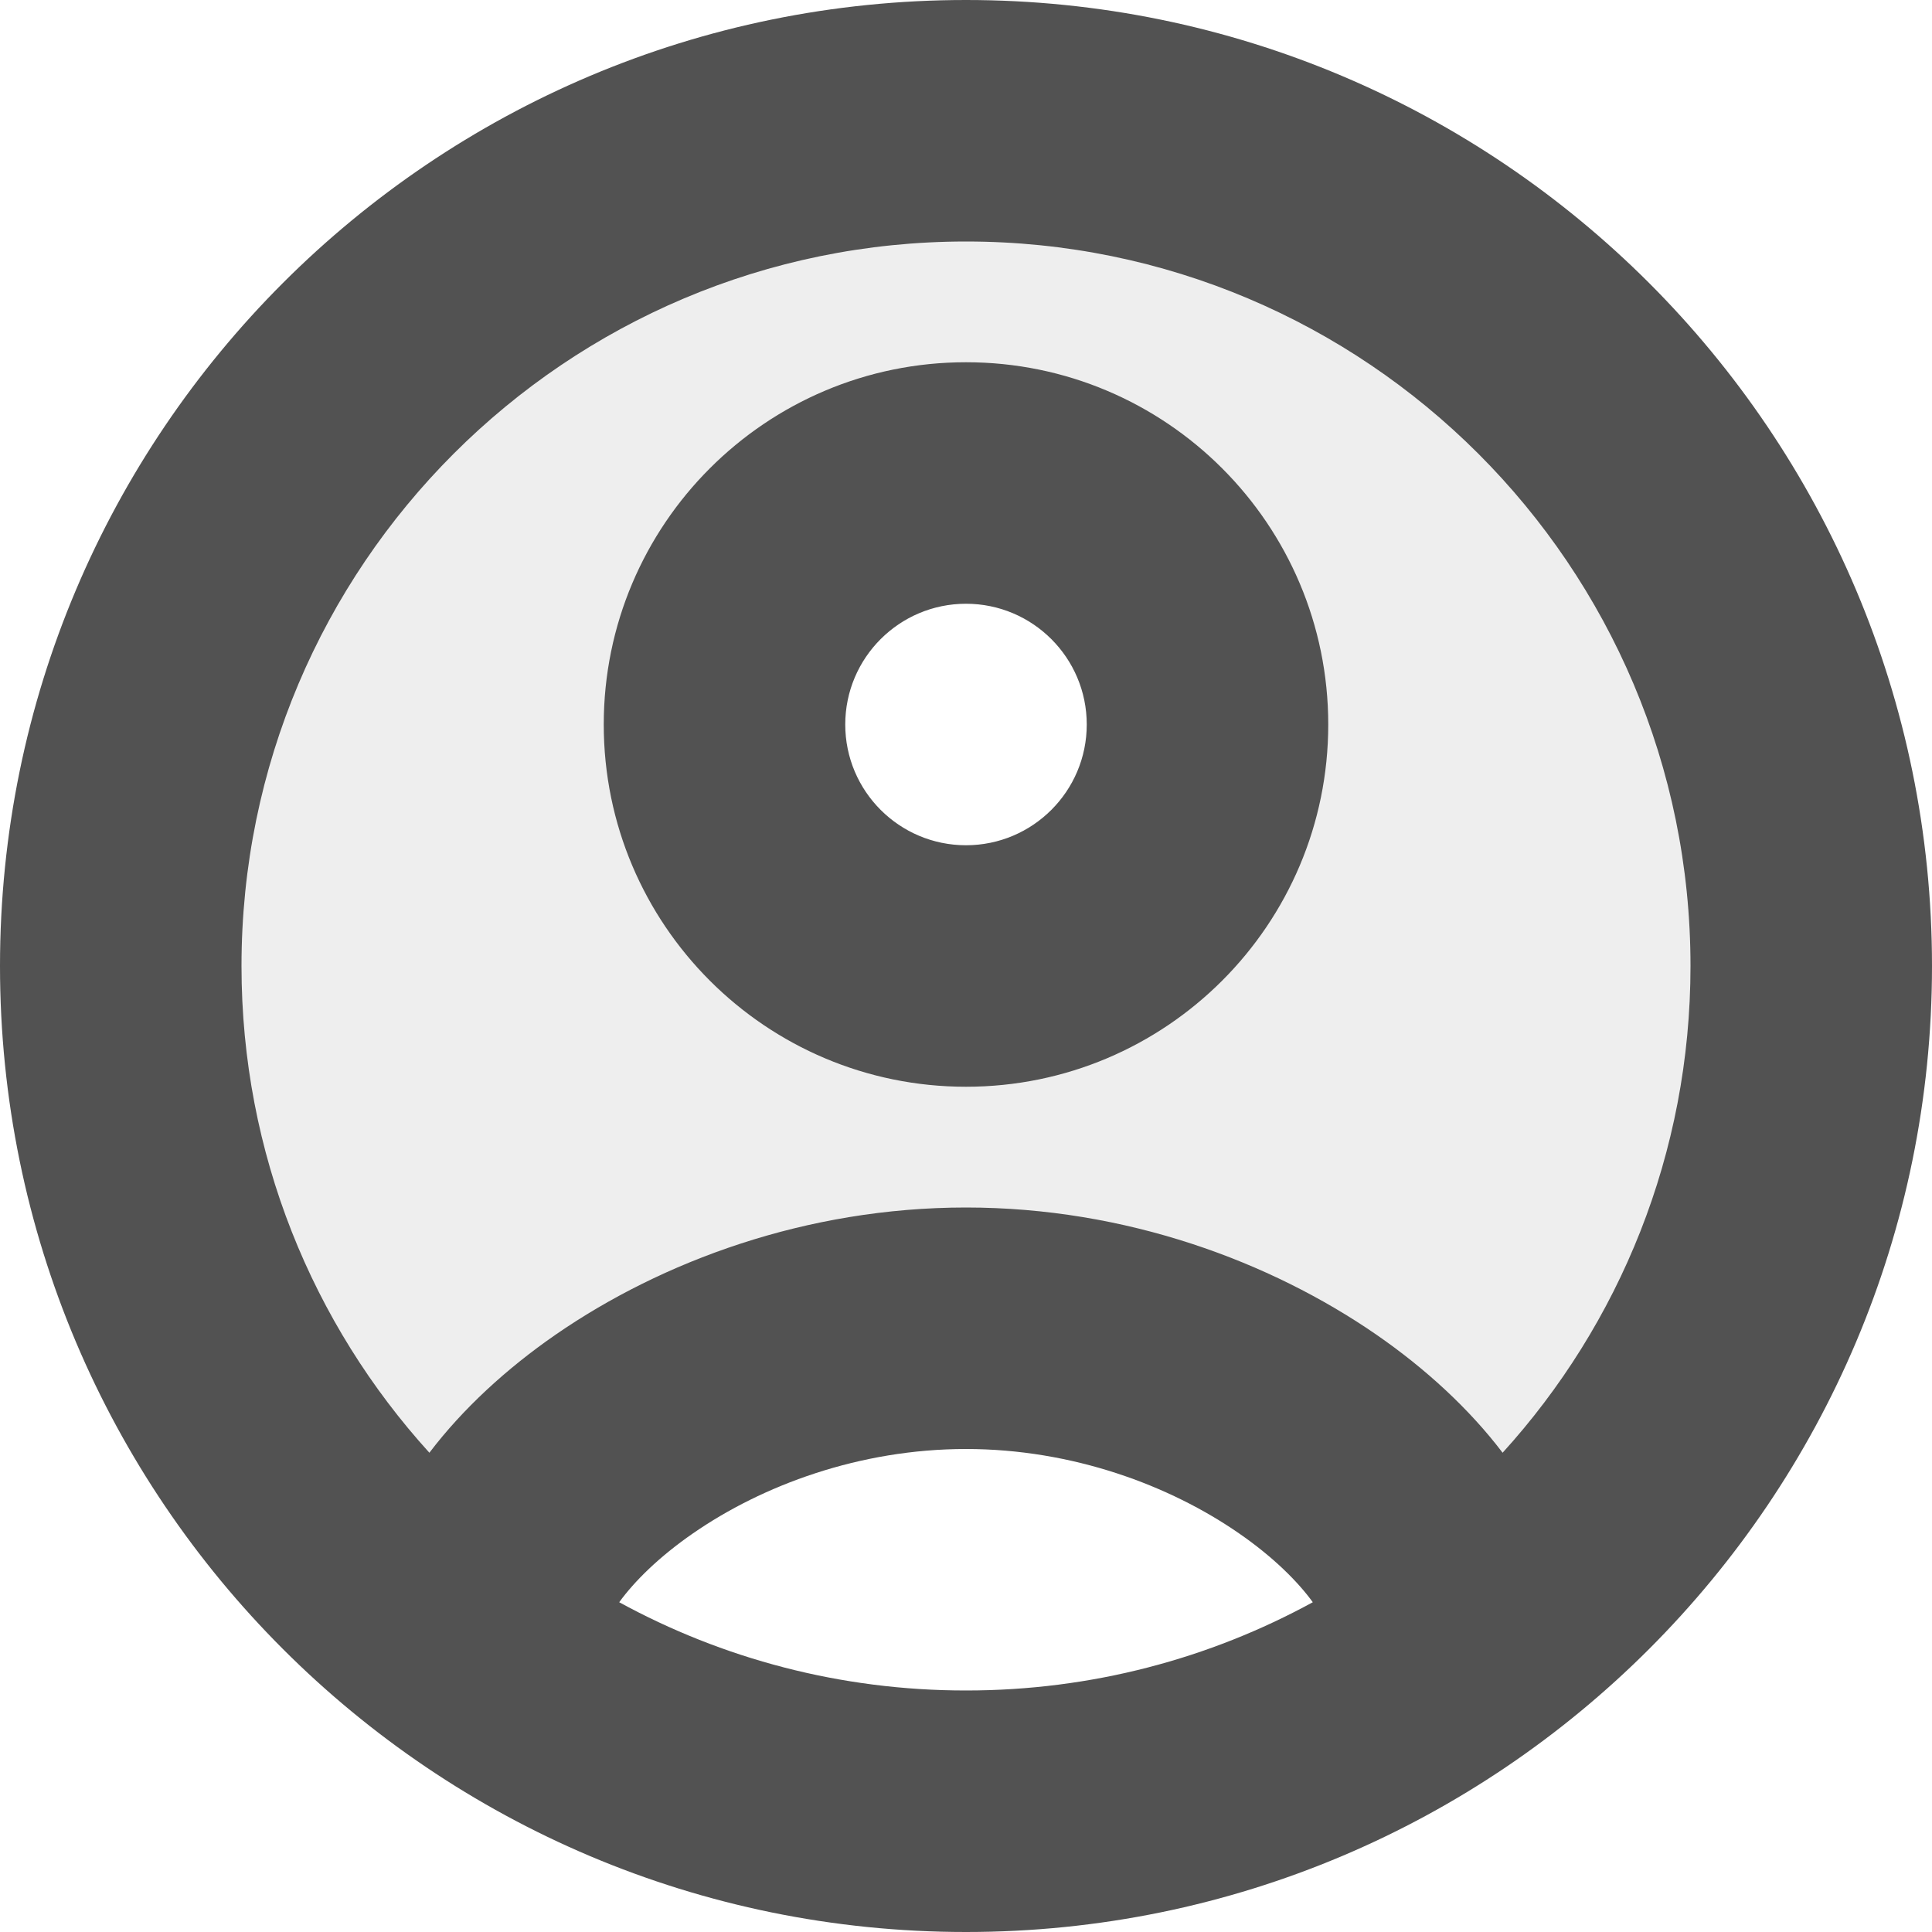 <svg width="16" height="16" viewBox="0 0 16 16" fill="none" xmlns="http://www.w3.org/2000/svg">
<g clip-path="url(#clip0_19_380)">
<path opacity="0.1" fill-rule="evenodd" clip-rule="evenodd" d="M15 8C15 4.134 11.866 1 8 1C4.134 1 1 4.134 1 8C1 10.386 2.194 12.493 4.017 13.757C4.204 12.406 5.916 11 8 11C10.084 11 11.796 12.406 11.983 13.757C13.806 12.493 15 10.386 15 8ZM8 15C6.68 15 5.446 14.635 4.392 14H11.608C10.554 14.635 9.32 15 8 15ZM8 8C9.105 8 10 7.105 10 6C10 4.895 9.105 4 8 4C6.895 4 6 4.895 6 6C6 7.105 6.895 8 8 8Z" fill="#525252"/>
<path fill-rule="evenodd" clip-rule="evenodd" d="M8 2C4.686 2 2 4.686 2 8C2 9.552 2.589 10.966 3.556 12.031C3.831 11.669 4.192 11.336 4.603 11.052C5.478 10.448 6.674 10 8 10C9.326 10 10.521 10.448 11.397 11.052C11.808 11.336 12.169 11.669 12.444 12.031C13.411 10.966 14 9.552 14 8C14 4.686 11.314 2 8 2ZM5.74 12.698C5.456 12.894 5.252 13.098 5.128 13.269C5.981 13.735 6.959 14 8 14C9.041 14 10.019 13.735 10.872 13.269C10.748 13.098 10.544 12.894 10.26 12.698C9.688 12.302 8.883 12 8 12C7.117 12 6.312 12.302 5.74 12.698ZM8 0C12.418 0 16 3.582 16 8C16 12.418 12.418 16 8 16C3.582 16 0 12.418 0 8C0 3.582 3.582 0 8 0ZM7 6C7 5.448 7.448 5 8 5C8.552 5 9 5.448 9 6C9 6.552 8.552 7 8 7C7.448 7 7 6.552 7 6ZM8 3C6.343 3 5 4.343 5 6C5 7.657 6.343 9 8 9C9.657 9 11 7.657 11 6C11 4.343 9.657 3 8 3Z" fill="#525252"/>
</g>
<defs>
<clipPath id="clip0_19_380">
<rect width="16" height="16" fill="white"/>
</clipPath>
</defs>
</svg>

